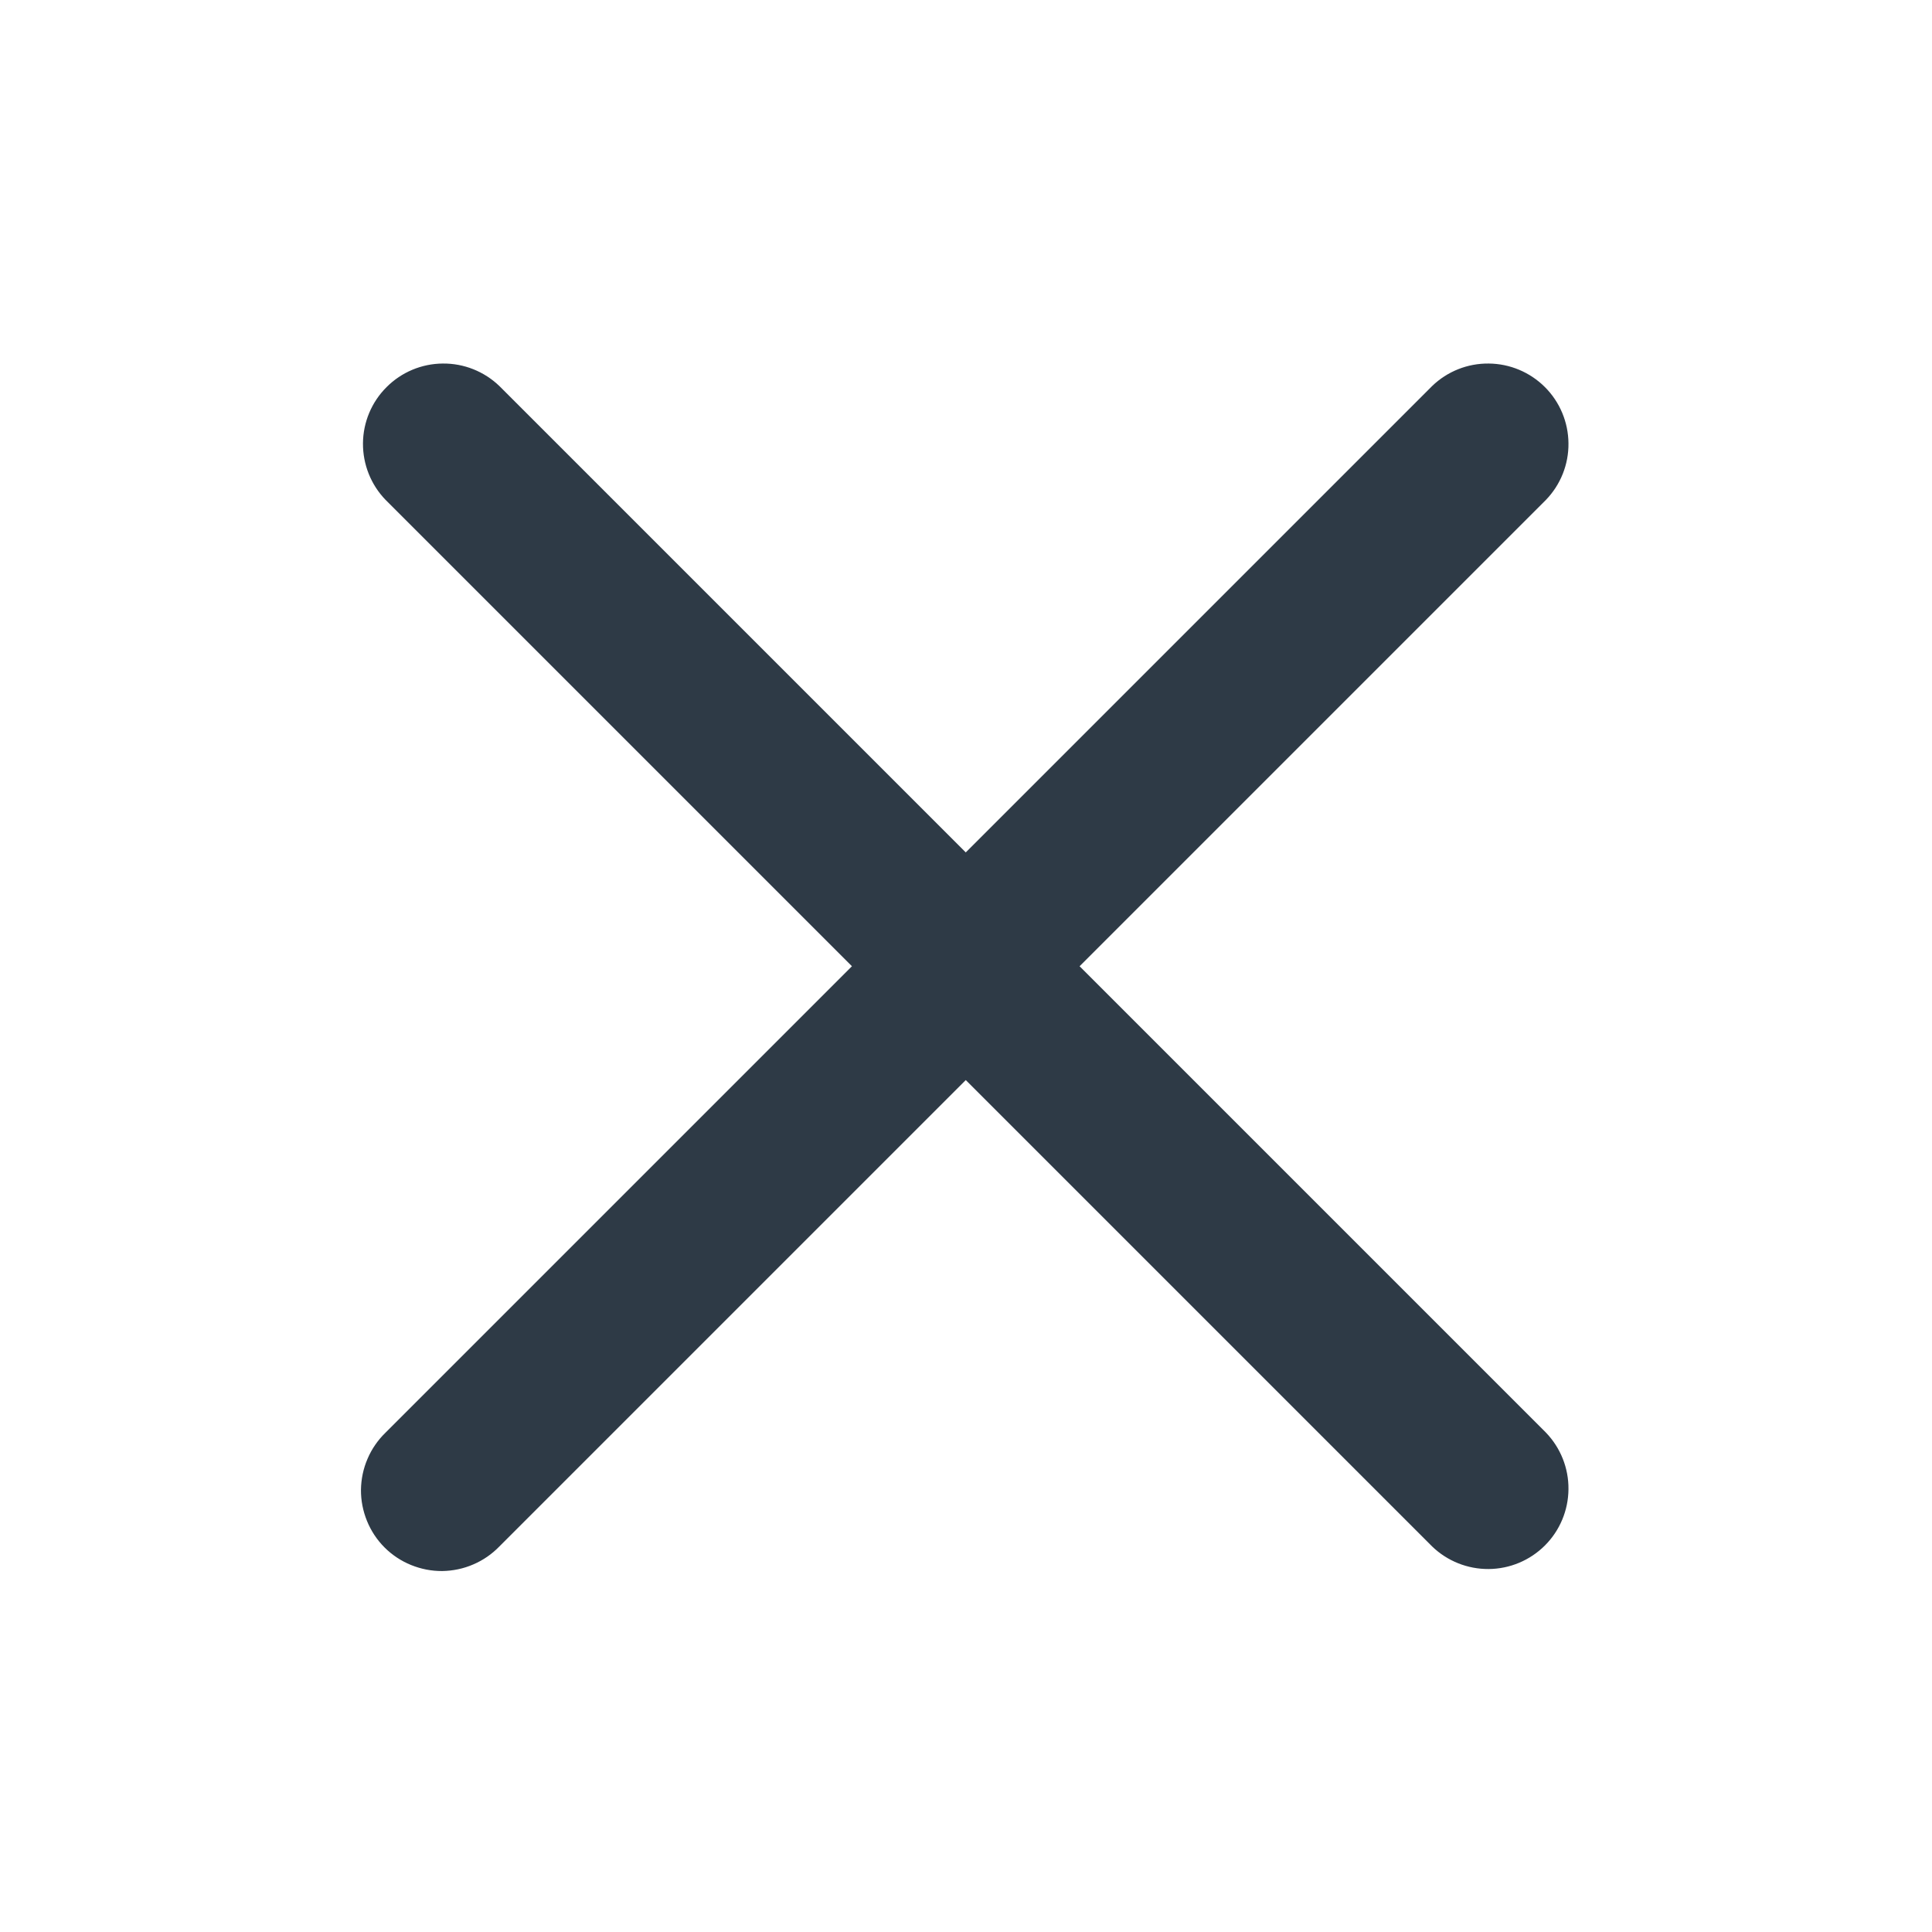 <svg width="24" height="24" viewBox="0 0 24 24" fill="none" xmlns="http://www.w3.org/2000/svg">
<g clip-path="url(#clip0_23_623)">
<path fill-rule="evenodd" clip-rule="evenodd" d="M19.204 6.21C19.386 6.022 19.487 5.769 19.484 5.507C19.482 5.245 19.377 4.994 19.192 4.809C19.006 4.623 18.755 4.518 18.493 4.516C18.231 4.513 17.978 4.614 17.79 4.796L11.997 10.589L6.204 4.796C6.015 4.614 5.762 4.513 5.5 4.516C5.238 4.518 4.987 4.623 4.802 4.809C4.616 4.994 4.511 5.245 4.509 5.507C4.507 5.769 4.608 6.022 4.79 6.21L10.583 12.003L4.79 17.796C4.694 17.889 4.618 17.999 4.566 18.121C4.513 18.243 4.486 18.374 4.484 18.507C4.483 18.64 4.509 18.771 4.559 18.894C4.609 19.017 4.683 19.129 4.777 19.223C4.871 19.317 4.983 19.391 5.106 19.441C5.229 19.491 5.36 19.517 5.493 19.516C5.626 19.514 5.757 19.487 5.879 19.434C6.001 19.382 6.111 19.306 6.204 19.21L11.997 13.417L17.79 19.21C17.978 19.392 18.231 19.493 18.493 19.491C18.755 19.489 19.006 19.384 19.192 19.198C19.377 19.013 19.482 18.762 19.484 18.5C19.487 18.238 19.386 17.985 19.204 17.796L13.411 12.003L19.204 6.21Z" fill="#2E3A46"/>
</g>
<defs>
<clipPath id="clip0_23_623">
<rect width="24" height="24" fill="white"/>
</clipPath>
</defs>
</svg>
